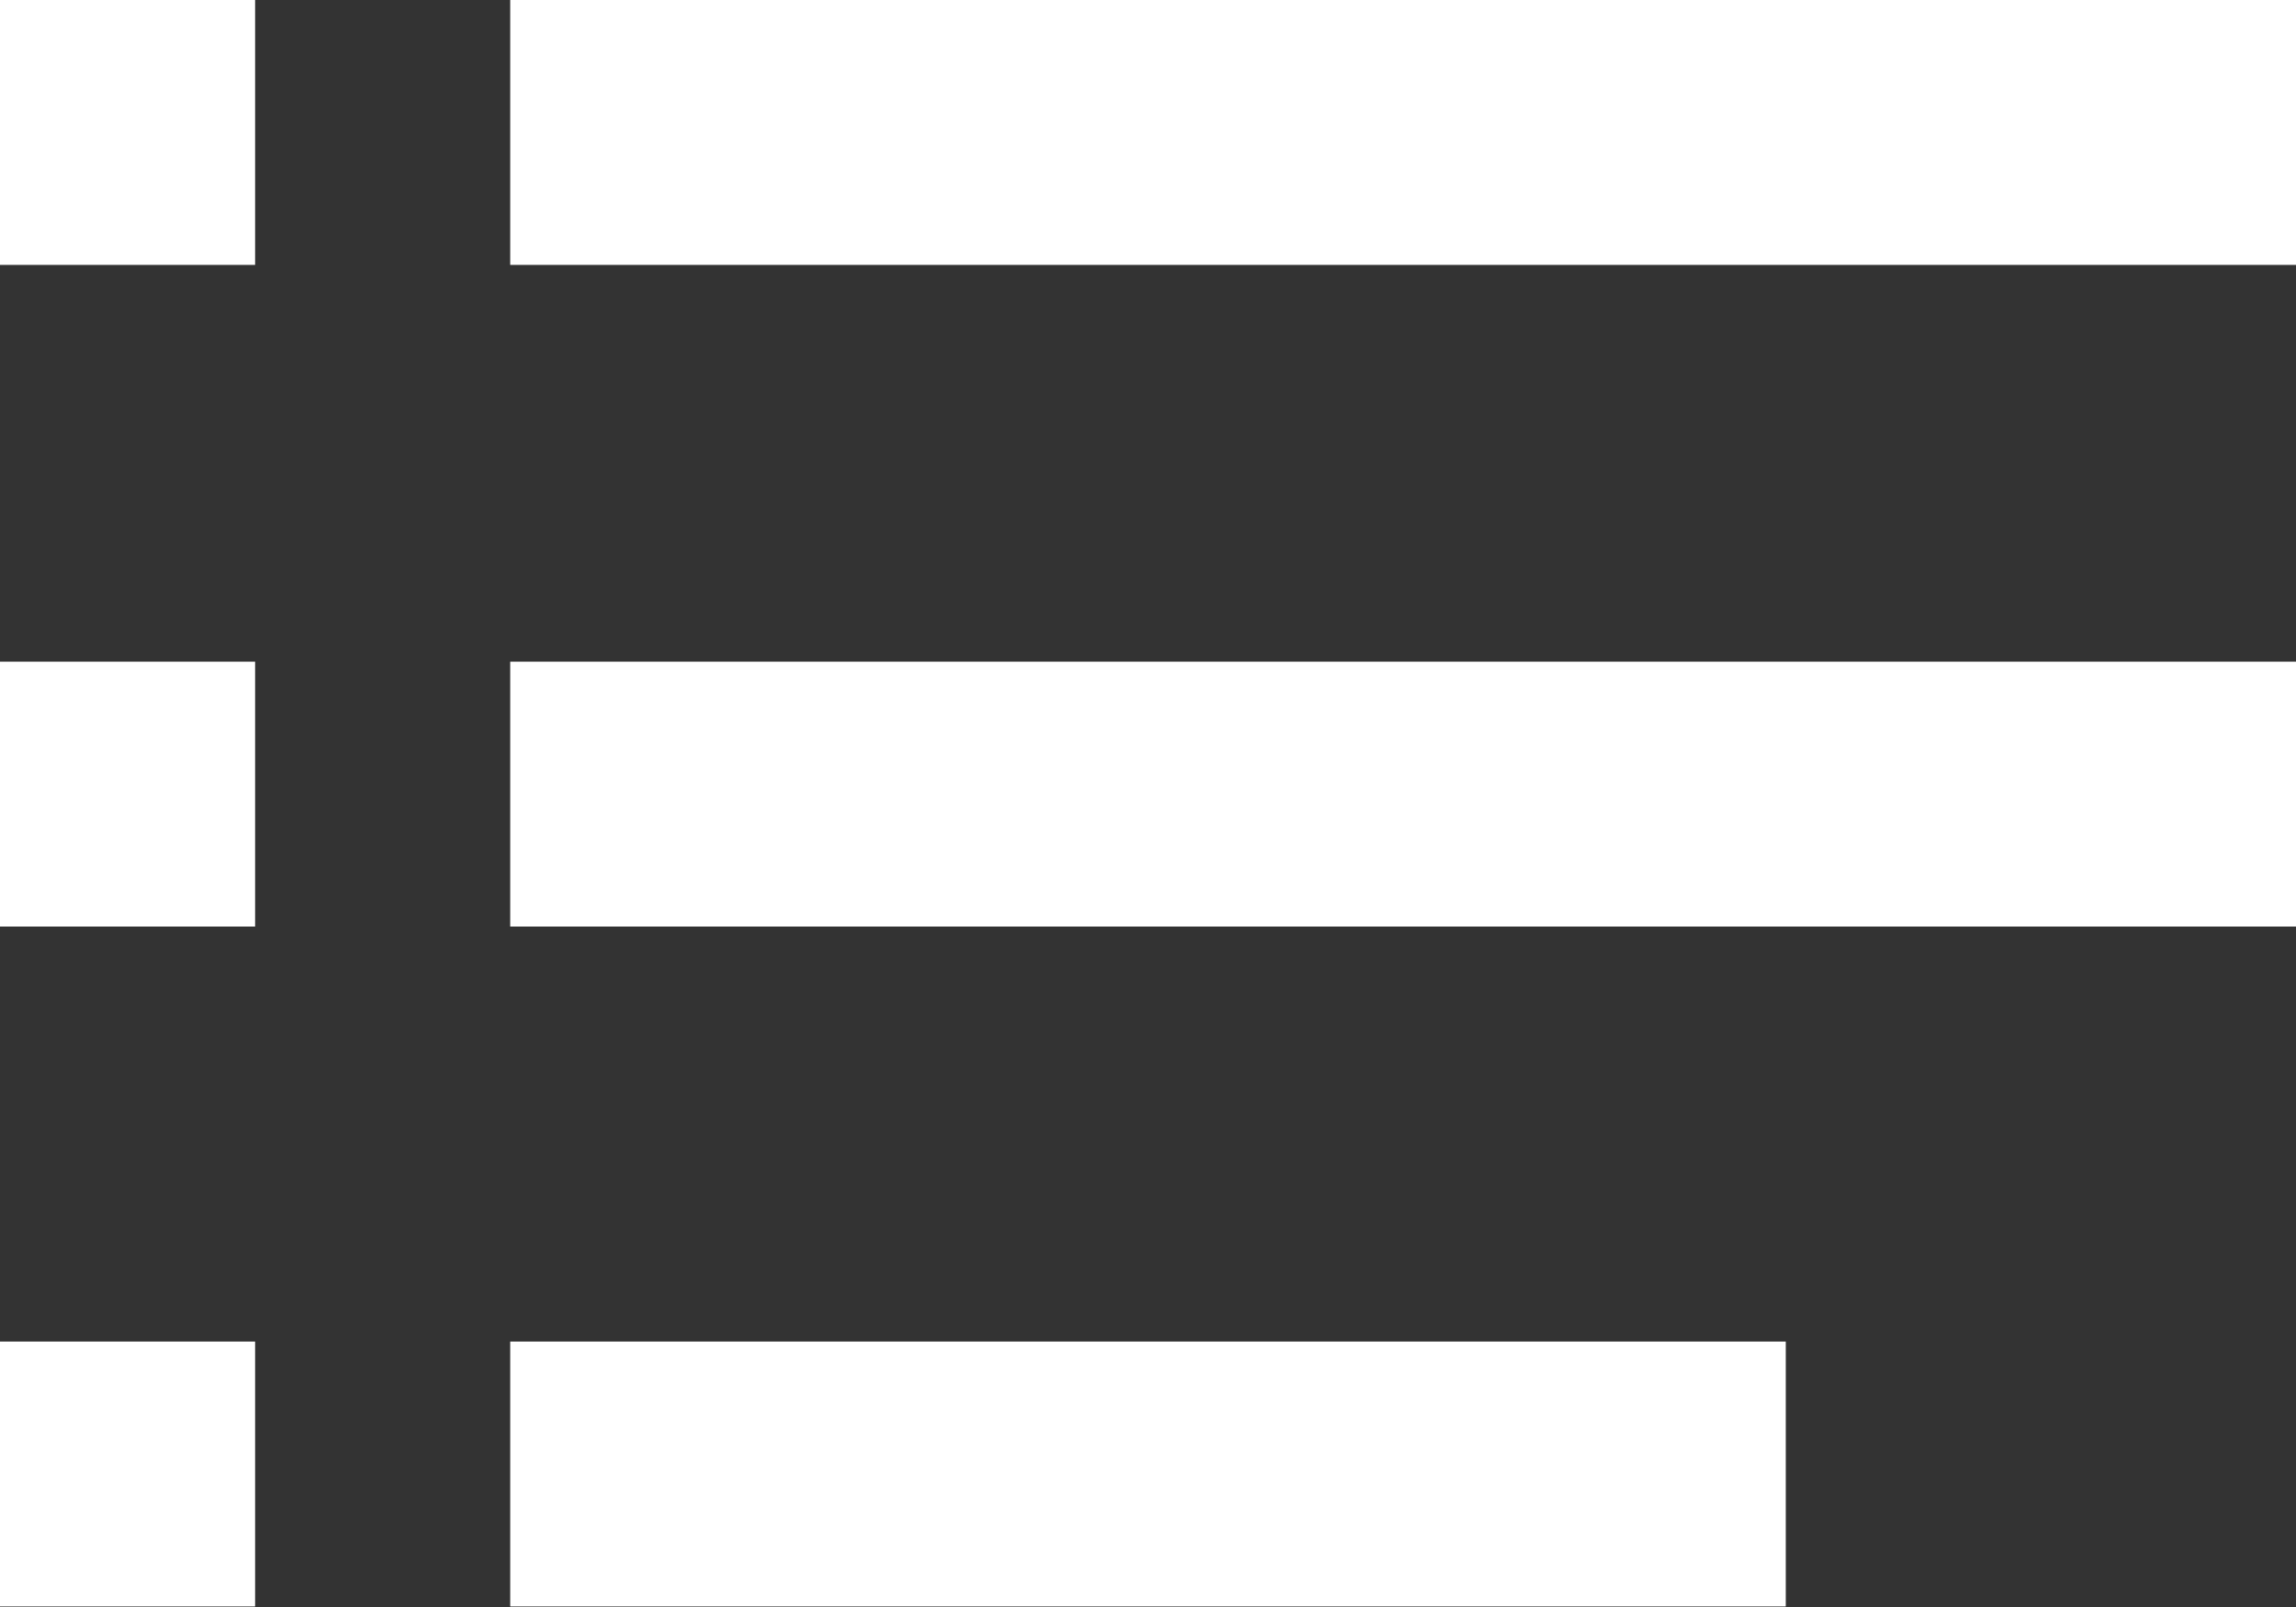 <svg xmlns="http://www.w3.org/2000/svg" width="20.124" height="14.087" viewBox="0 0 20.124 14.087">
  <rect x="0" y="0" width="20.124" height="14.087" fill="#333333" stroke="none"/>
  <path id="icon" d="M68.5,182.023h2.236v2.322H68.5Zm4.472,0H88.624v2.322H72.972Zm-4.472,5.8h2.236v2.322H68.5Zm4.472,0H88.624v2.322H72.972Zm-4.472,5.96h2.236v2.322H68.5Zm4.472,0h11.18v2.322H72.972Z" transform="translate(-68.5 -182.023)" fill="#fff"/>
</svg>
